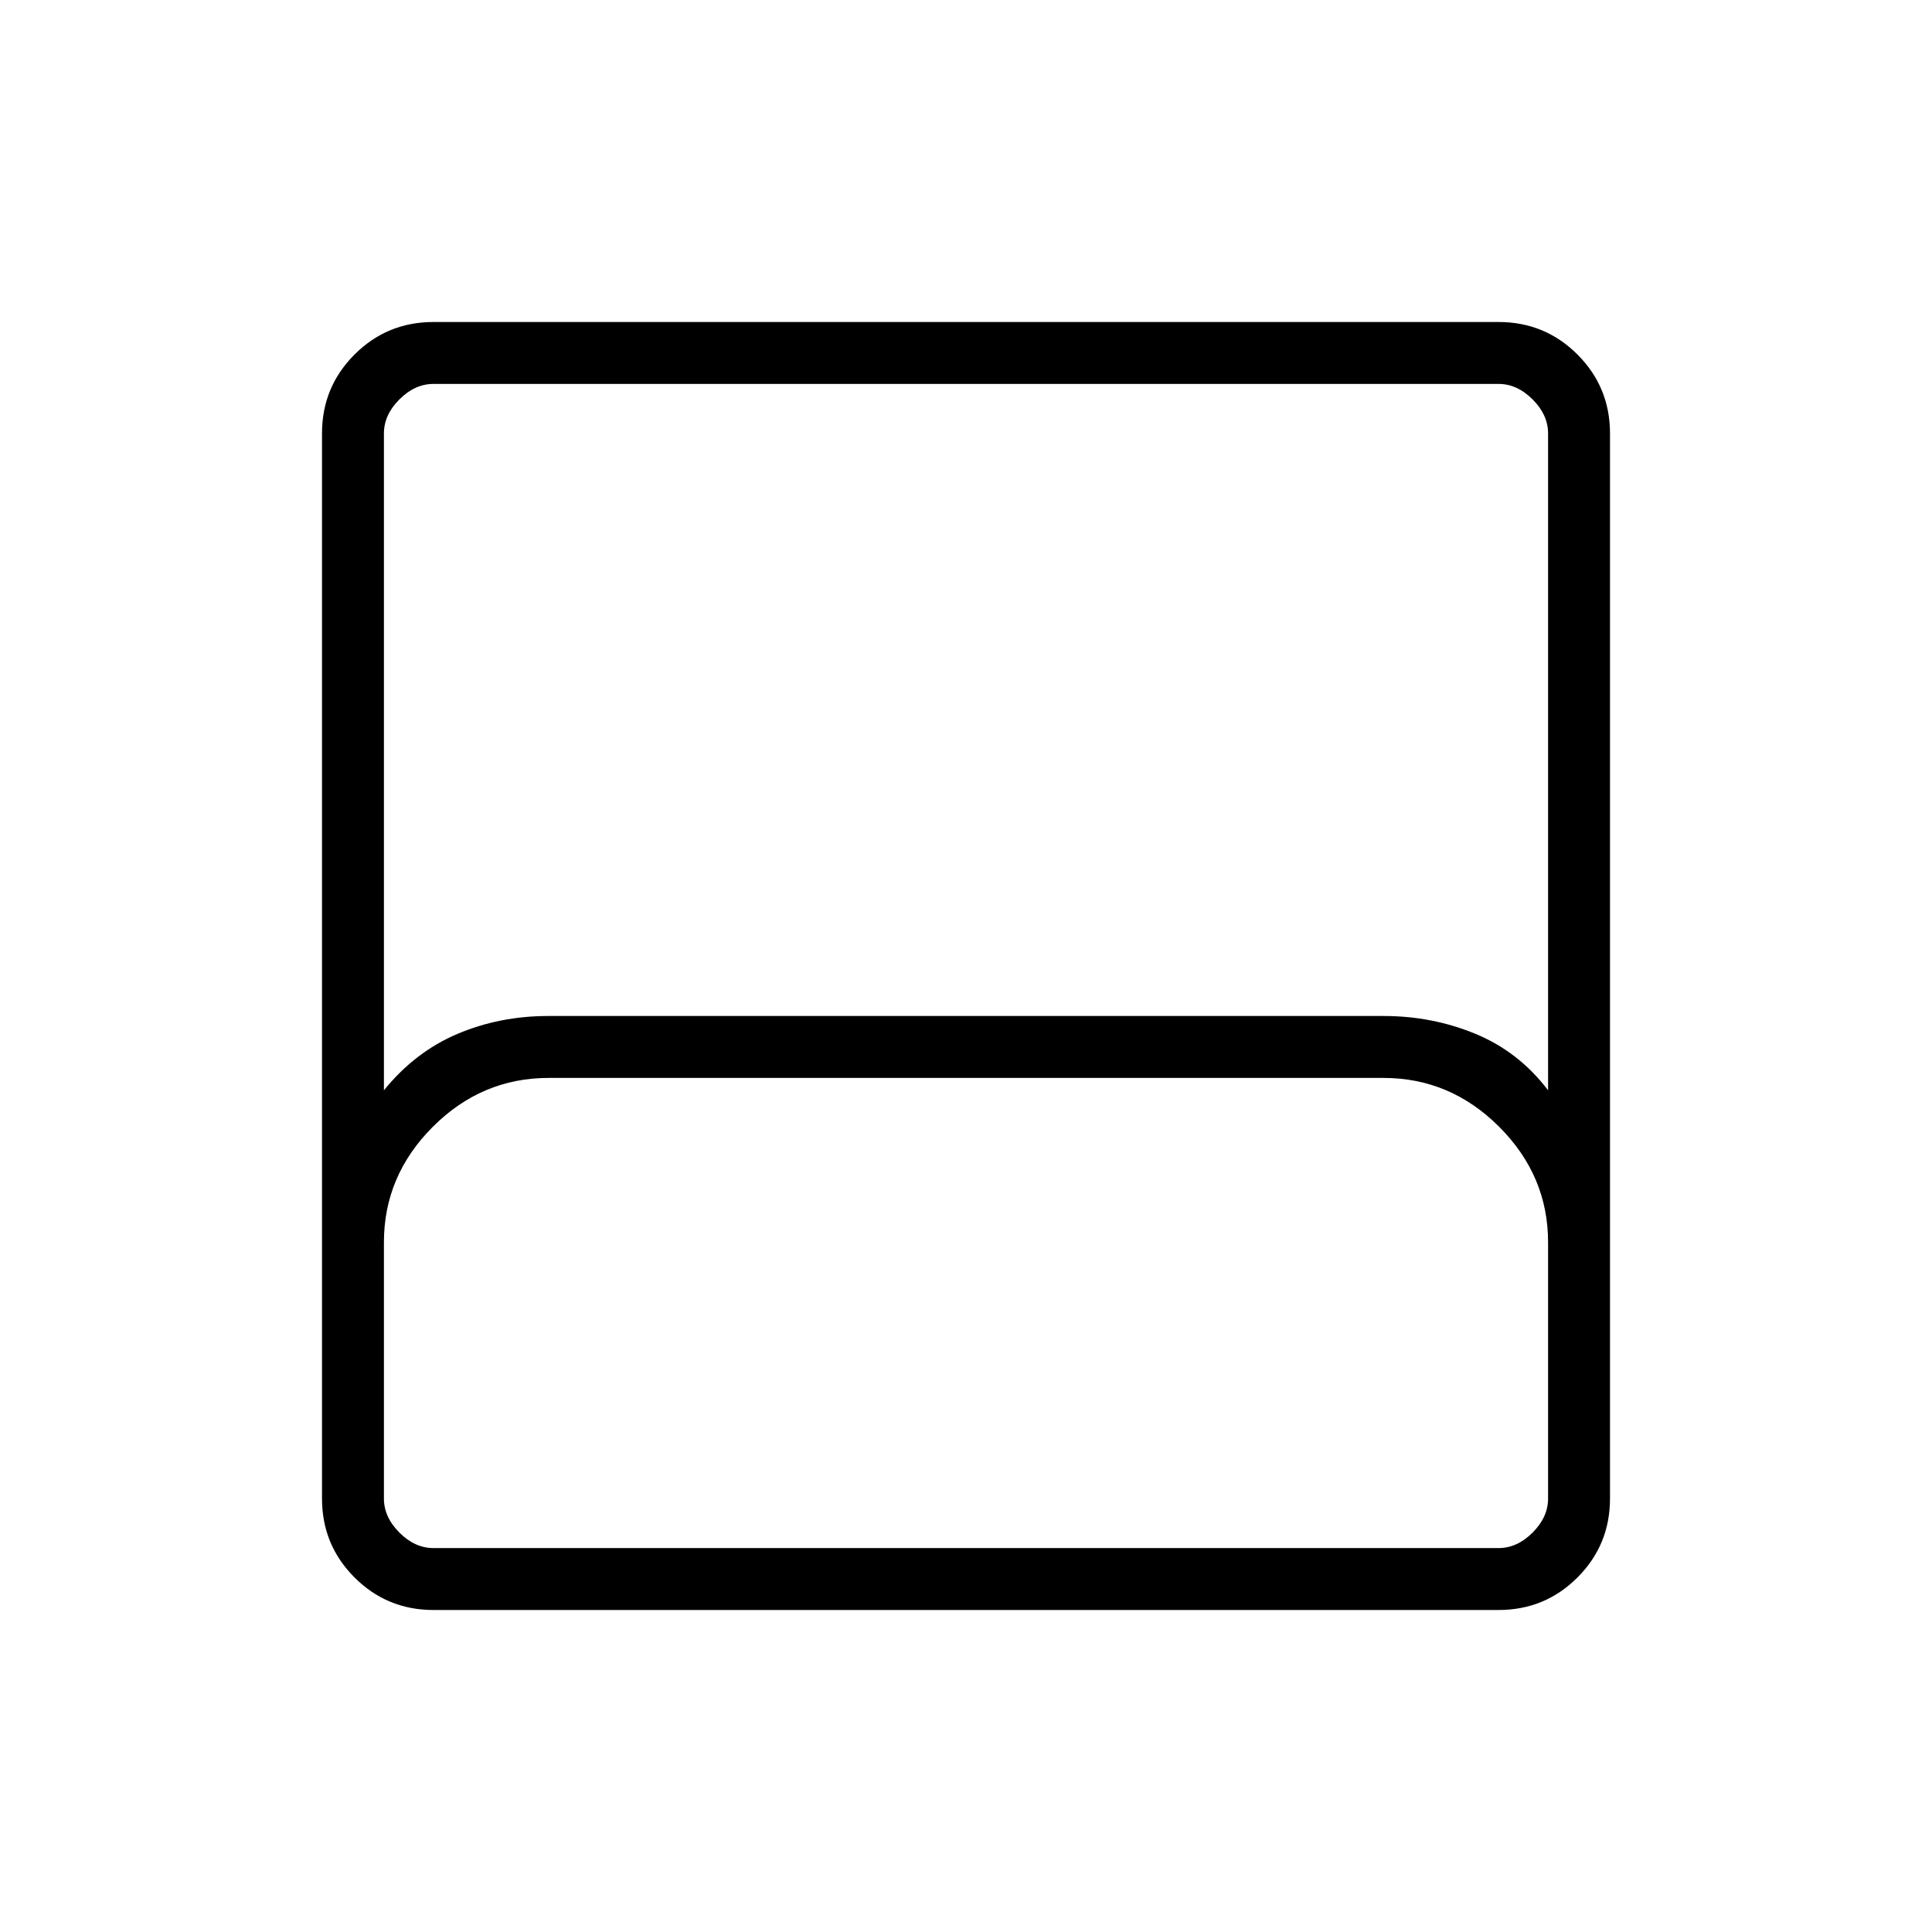 <svg xmlns="http://www.w3.org/2000/svg" height="48" viewBox="0 -960 960 960" width="48"><path d="M215.384-160q-23.057 0-39.221-16.163Q160-192.327 160-215.384v-529.232q0-23.057 16.163-39.221Q192.327-800 215.384-800h529.232q23.057 0 39.221 16.163Q800-767.673 800-744.616v529.232q0 23.057-16.163 39.221Q767.673-160 744.616-160H215.384Zm-24.615-258.231q15.462-19.077 36.462-28 21-8.923 45.23-8.923h415.078q24.23 0 45.73 8.923 21.5 8.923 35.962 28v-326.385q0-9.23-7.692-16.923-7.693-7.692-16.923-7.692H215.384q-9.23 0-16.923 7.692-7.692 7.693-7.692 16.923v326.385Zm24.615 227.462h529.232q9.23 0 16.923-7.692 7.692-7.693 7.692-16.923v-127.308q0-33.112-24.291-57.402-24.29-24.291-57.524-24.291H272.584q-33.234 0-57.524 24.291-24.291 24.29-24.291 57.402v127.308q0 9.23 7.692 16.923 7.693 7.692 16.923 7.692Zm0 0h-24.615H769.231 215.384Z"/></svg>